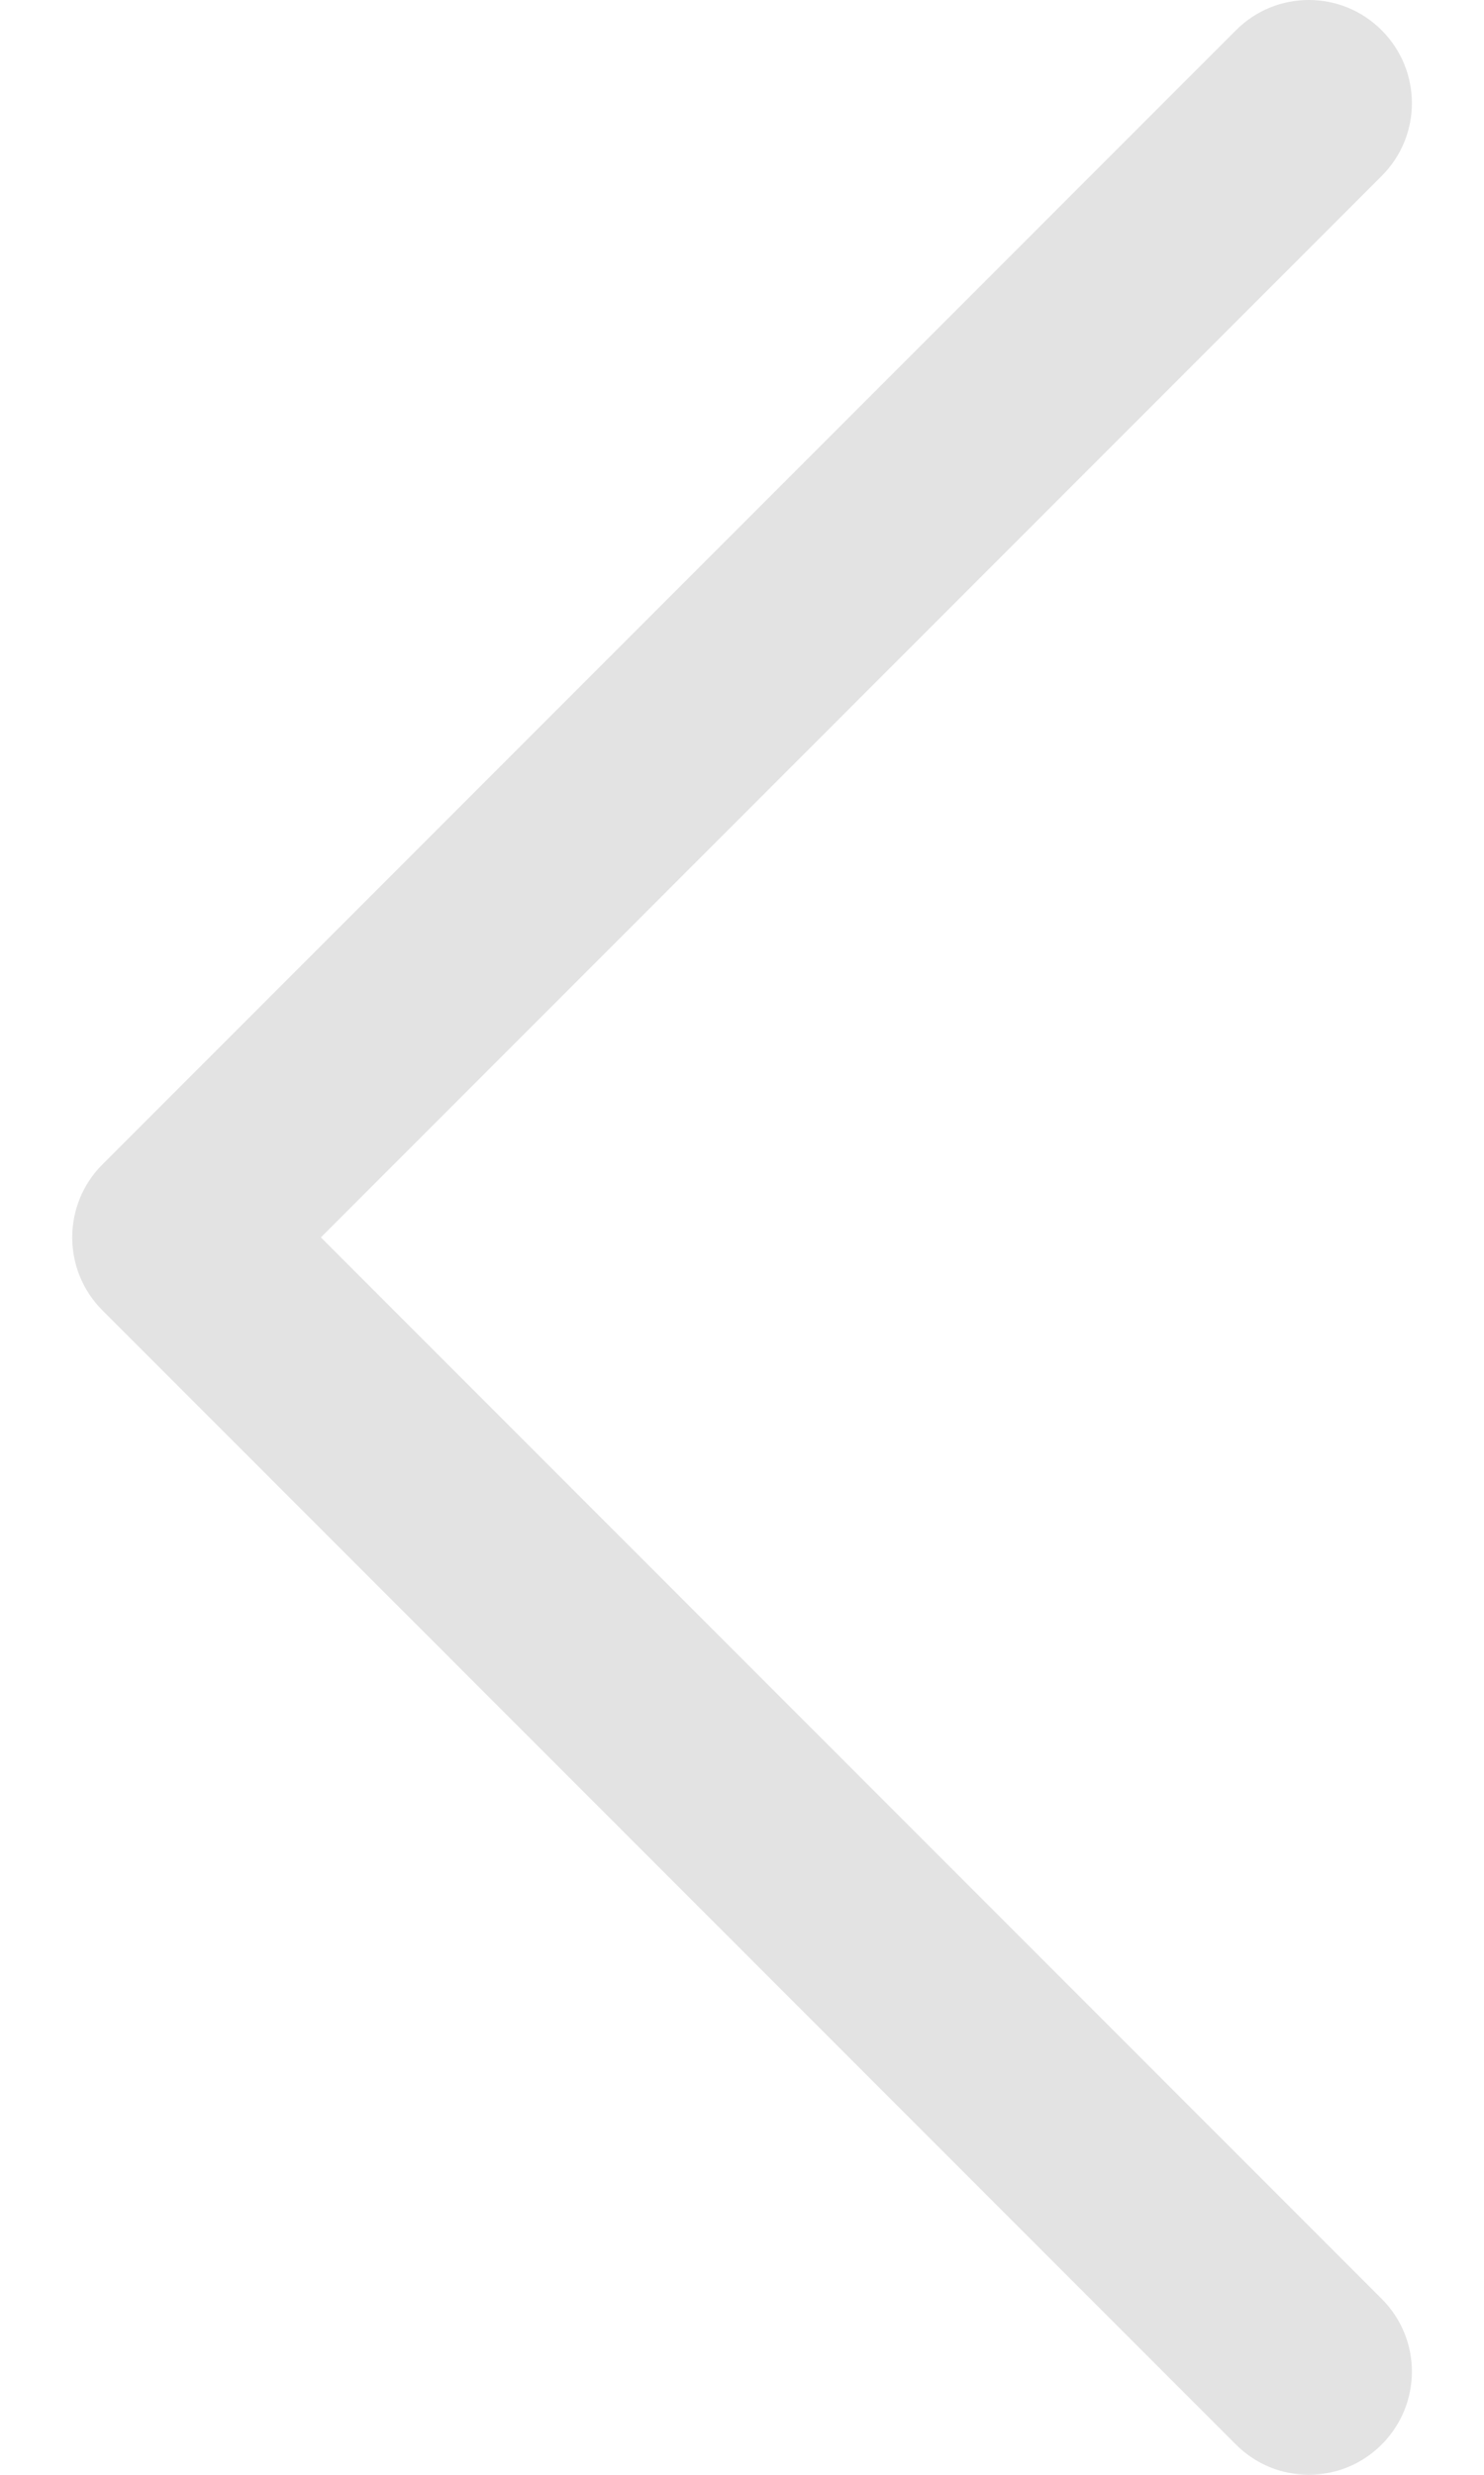 <svg
  width="9"
  height="15"
  viewBox="0 0 9 15"
  fill="none"
  xmlns="http://www.w3.org/2000/svg"
>
<path
    d="M8.379 14.817C8.624 14.572 8.624 14.177 8.379 13.933L1.946 7.5L8.379 1.067C8.624 0.823 8.624 0.428 8.379 0.183C8.135 -0.061 7.74 -0.061 7.496 0.183L0.621 7.058C0.499 7.18 0.438 7.34 0.438 7.5C0.438 7.66 0.499 7.82 0.621 7.942L7.496 14.817C7.74 15.061 8.135 15.061 8.379 14.817Z"
    fill="#B9B9B9"
    fill-opacity="0.4"
  />
</svg>
